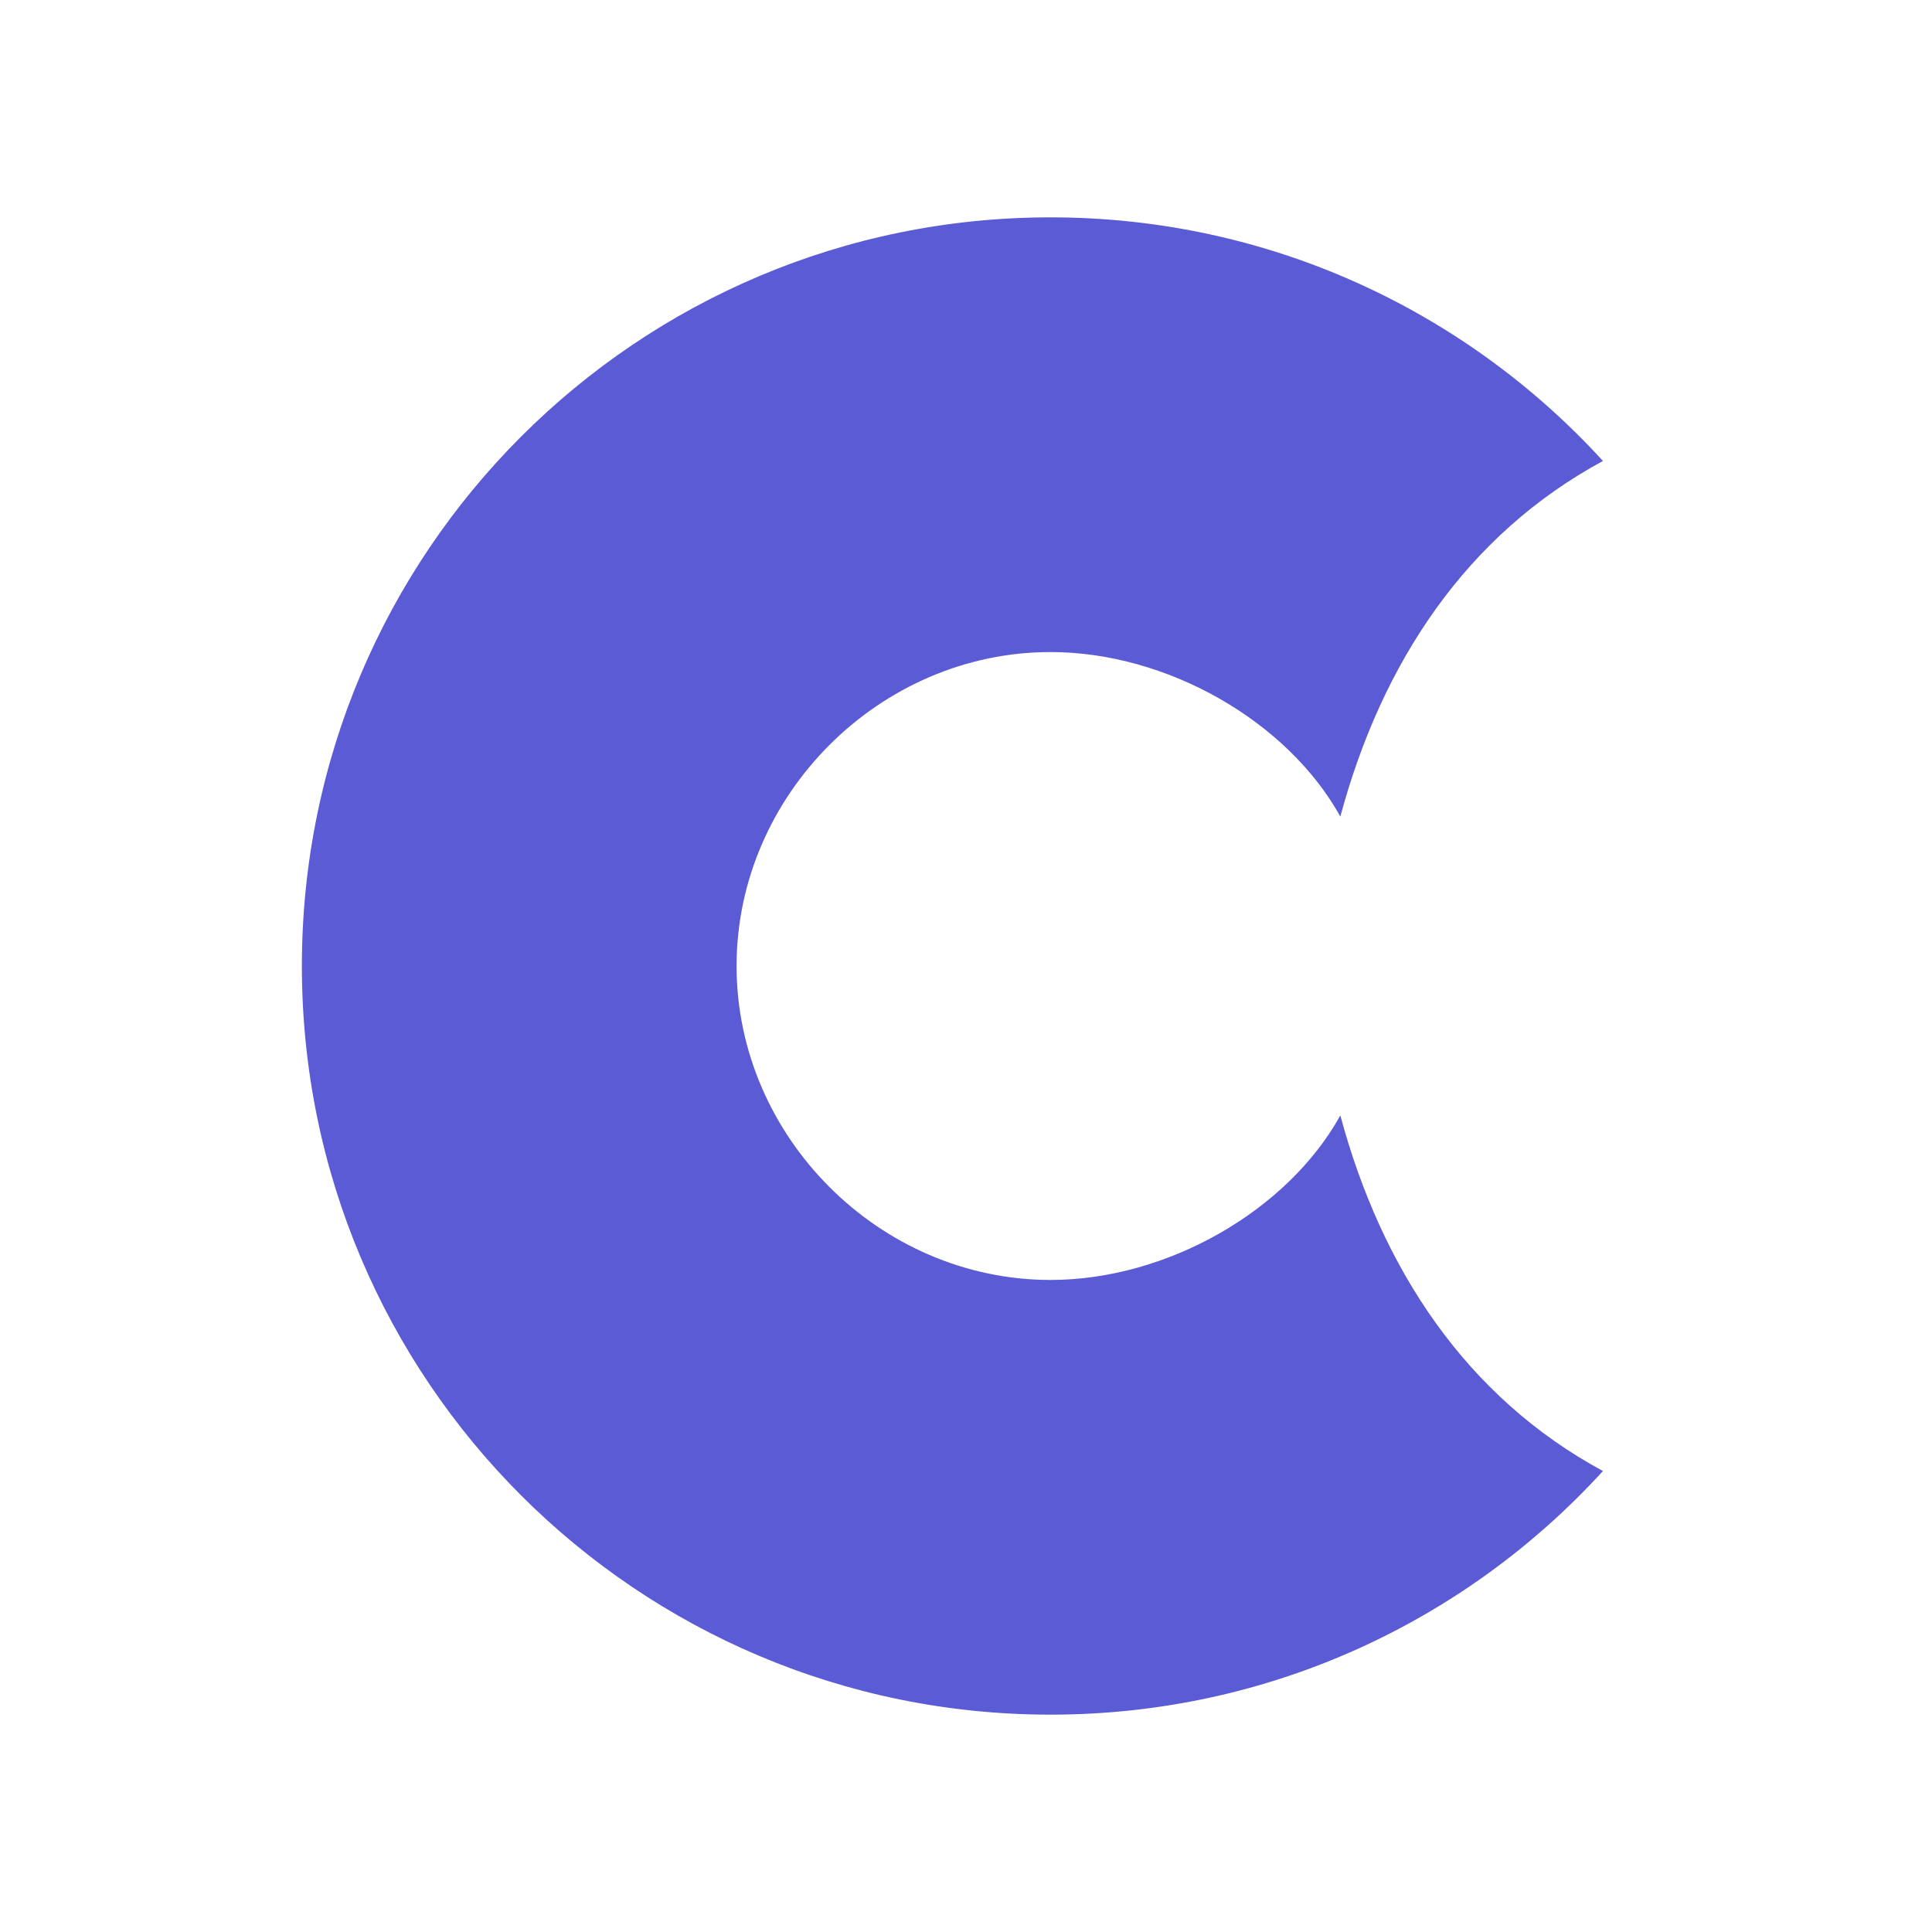 <svg xmlns="http://www.w3.org/2000/svg" viewBox="0 0 640 640"><!--!Font Awesome Free 7.1.0 by @fontawesome - https://fontawesome.com License - https://fontawesome.com/license/free Copyright 2025 Fonticons, Inc.--><path fill="#5b5bd6" d="M444 369.5C426.5 401.1 386.6 424 348 424C291.4 424 244 376.6 244 320C244 263.4 291.4 216 348 216C386.6 216 426.5 238.9 444 270.5C457.7 219.6 485.7 177.2 531 152.7C485.7 103.1 420.5 72 348 72C211 72 100 183 100 320C100 457 211 568 348 568C420.5 568 485.7 536.9 531 487.3C485.7 462.8 457.7 420.4 444 369.5z"/></svg>